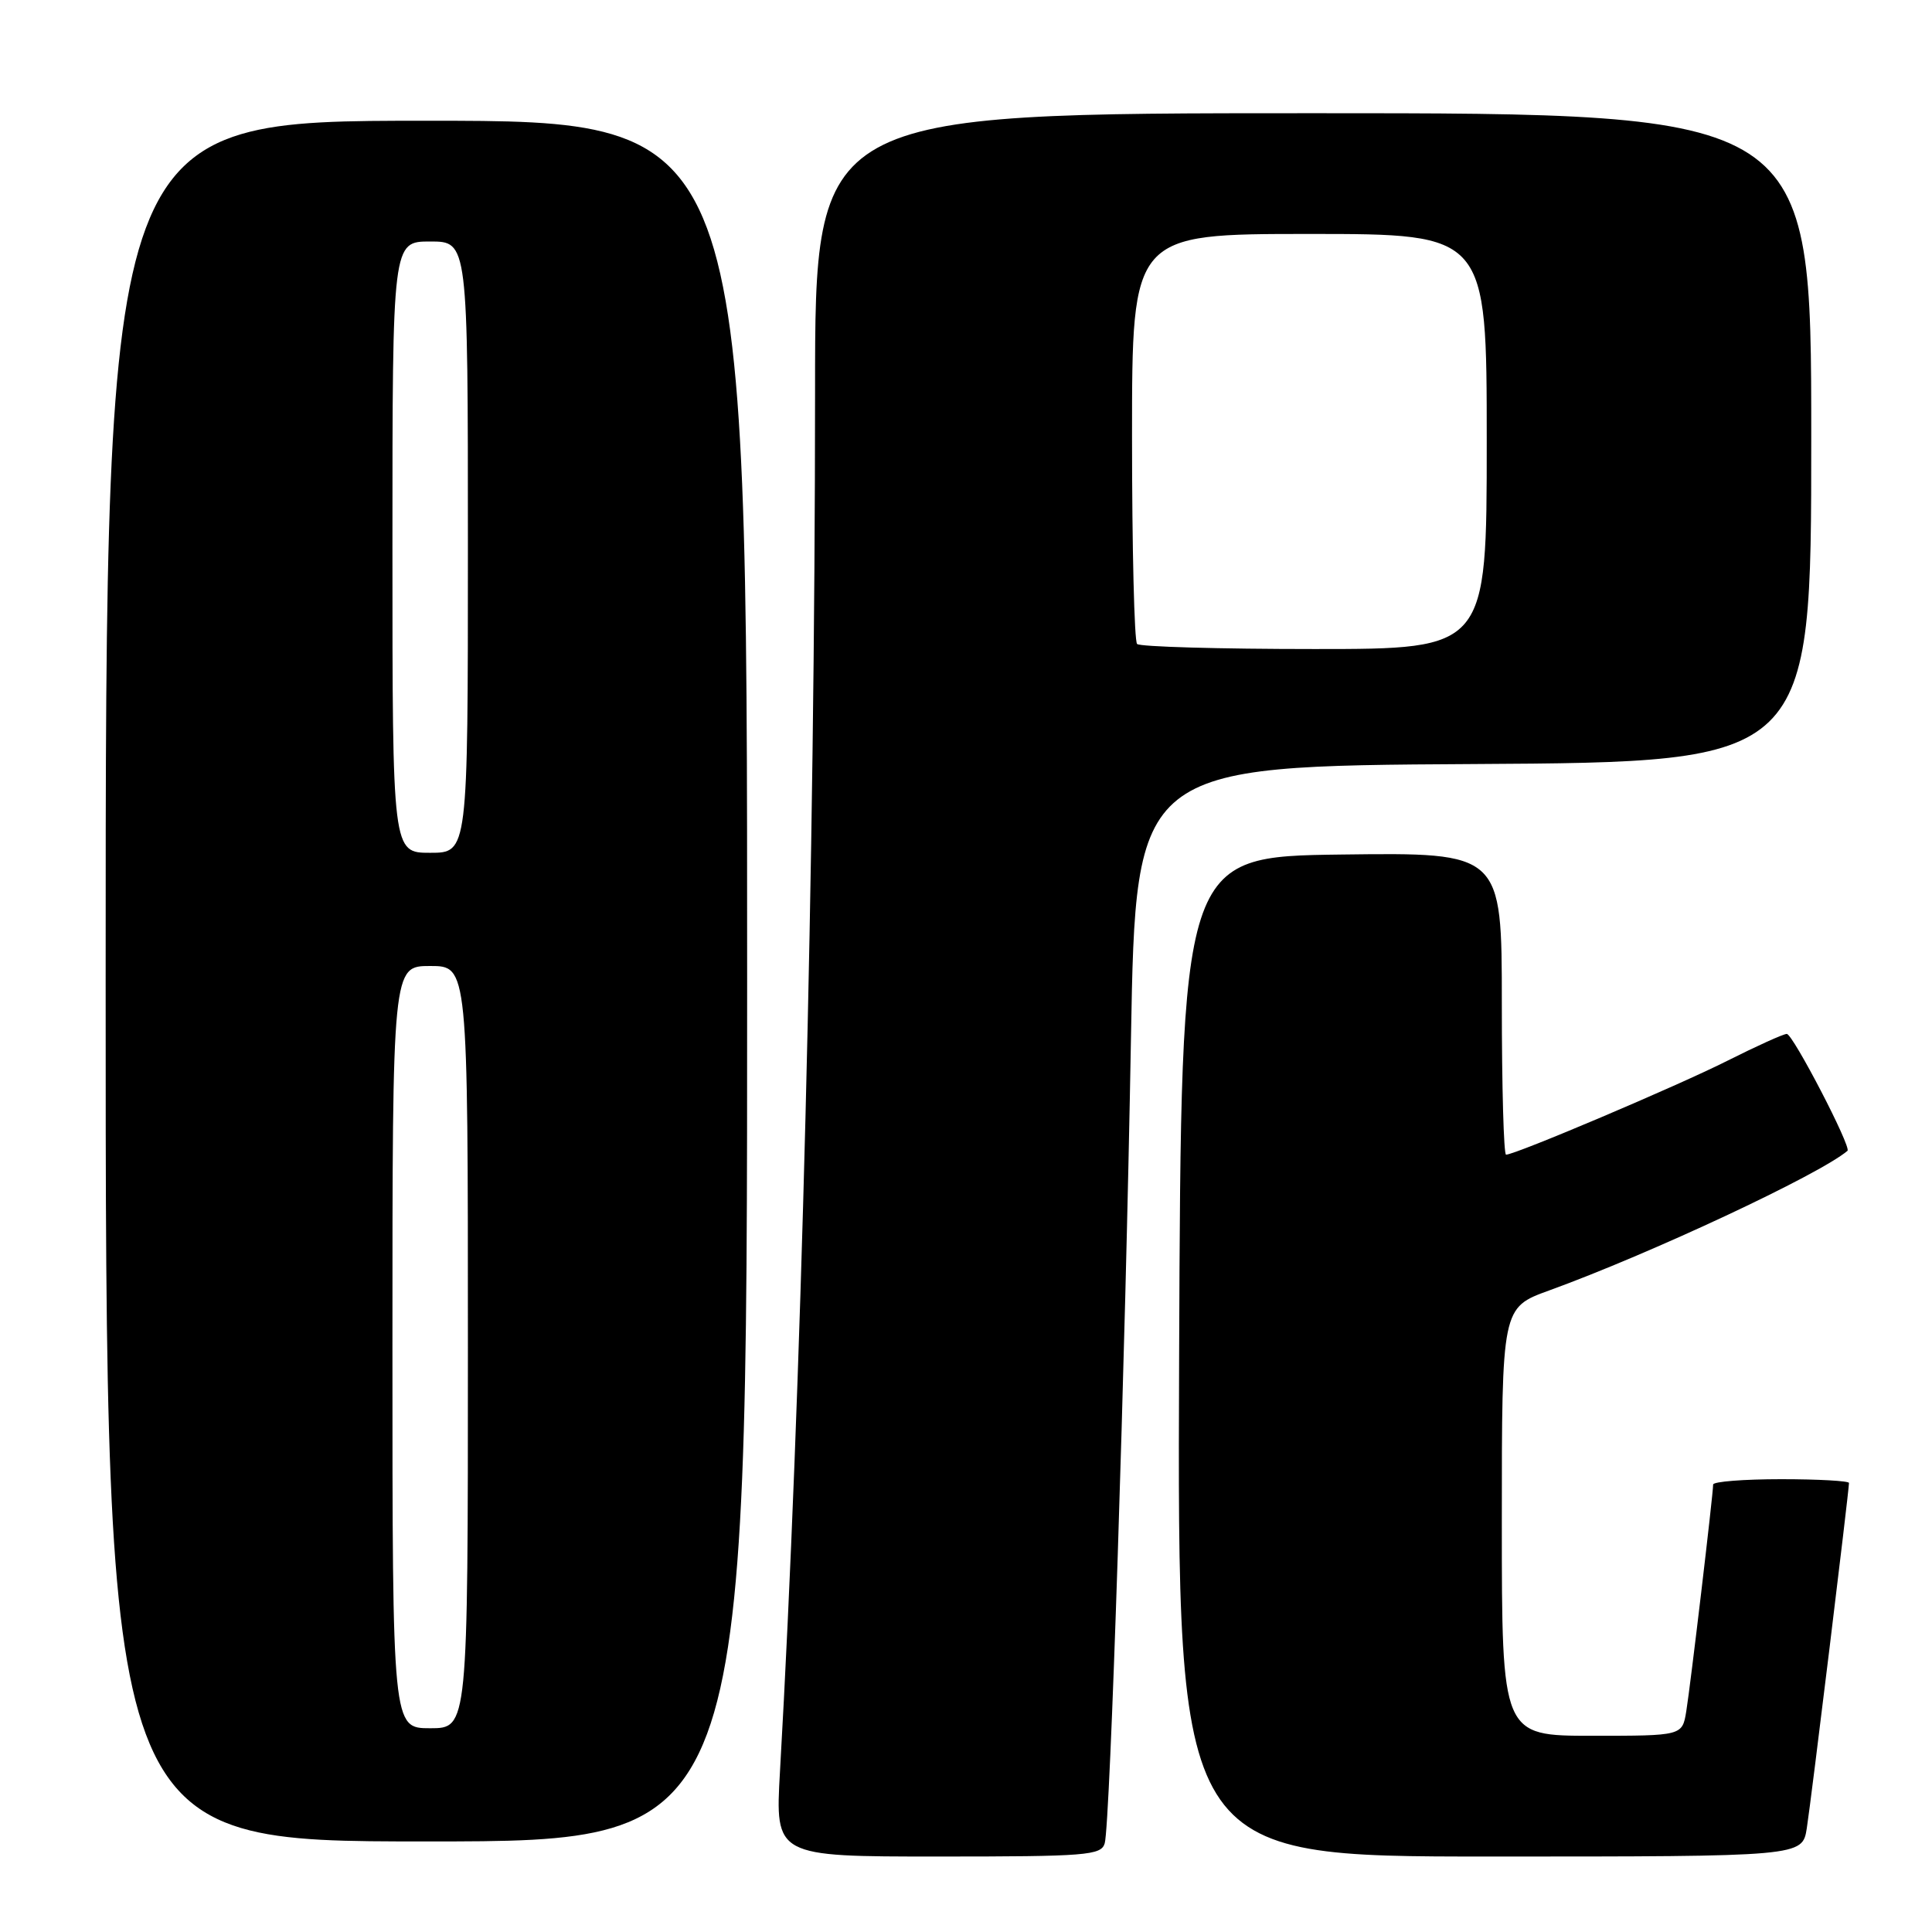 <?xml version="1.0" encoding="UTF-8" standalone="no"?>
<!DOCTYPE svg PUBLIC "-//W3C//DTD SVG 1.1//EN" "http://www.w3.org/Graphics/SVG/1.1/DTD/svg11.dtd" >
<svg xmlns="http://www.w3.org/2000/svg" xmlns:xlink="http://www.w3.org/1999/xlink" version="1.1" viewBox="0 0 256 256">
 <g >
 <path fill="currentColor"
d=" M 146.38 244.25 C 147.10 241.79 149.11 180.38 149.86 137.50 C 150.50 101.50 150.50 101.50 195.25 101.24 C 240.00 100.98 240.00 100.98 240.00 57.99 C 240.00 15.00 240.00 15.00 174.00 15.00 C 108.00 15.00 108.00 15.00 108.00 51.75 C 107.99 113.97 106.18 185.15 103.35 234.75 C 102.71 246.00 102.71 246.00 124.29 246.00 C 143.98 246.00 145.91 245.85 146.38 244.25 Z  M 239.41 242.25 C 239.98 238.64 245.00 197.53 245.00 196.50 C 245.00 196.23 240.95 196.00 236.00 196.00 C 231.05 196.00 227.00 196.32 227.00 196.71 C 227.00 197.97 223.99 223.39 223.44 226.75 C 222.91 230.00 222.91 230.00 210.95 230.00 C 199.00 230.00 199.00 230.00 199.00 201.63 C 199.00 173.27 199.00 173.27 205.25 171.00 C 218.63 166.15 241.09 155.64 244.80 152.49 C 245.36 152.01 237.56 137.00 236.76 137.00 C 236.31 137.00 232.78 138.60 228.90 140.55 C 222.30 143.88 200.79 153.00 199.56 153.00 C 199.25 153.00 199.00 143.99 199.00 132.98 C 199.00 112.96 199.00 112.96 177.75 113.23 C 156.50 113.50 156.50 113.50 156.24 179.75 C 155.99 246.00 155.99 246.00 197.40 246.00 C 238.82 246.00 238.82 246.00 239.41 242.25 Z  M 99.00 130.00 C 99.00 16.00 99.00 16.00 56.50 16.00 C 14.00 16.00 14.00 16.00 14.00 130.00 C 14.00 244.00 14.00 244.00 56.50 244.00 C 99.00 244.00 99.00 244.00 99.00 130.00 Z  M 150.67 85.33 C 150.30 84.97 150.00 72.59 150.00 57.83 C 150.00 31.00 150.00 31.00 173.50 31.00 C 197.00 31.00 197.00 31.00 197.00 58.50 C 197.00 86.00 197.00 86.00 174.17 86.00 C 161.61 86.00 151.03 85.70 150.67 85.33 Z  M 52.00 178.50 C 52.00 128.00 52.00 128.00 57.00 128.00 C 62.00 128.00 62.00 128.00 62.00 178.50 C 62.00 229.00 62.00 229.00 57.00 229.00 C 52.00 229.00 52.00 229.00 52.00 178.50 Z  M 52.00 72.50 C 52.00 32.00 52.00 32.00 57.00 32.00 C 62.00 32.00 62.00 32.00 62.00 72.50 C 62.00 113.00 62.00 113.00 57.00 113.00 C 52.00 113.00 52.00 113.00 52.00 72.50 Z "/>
</g>
</svg>